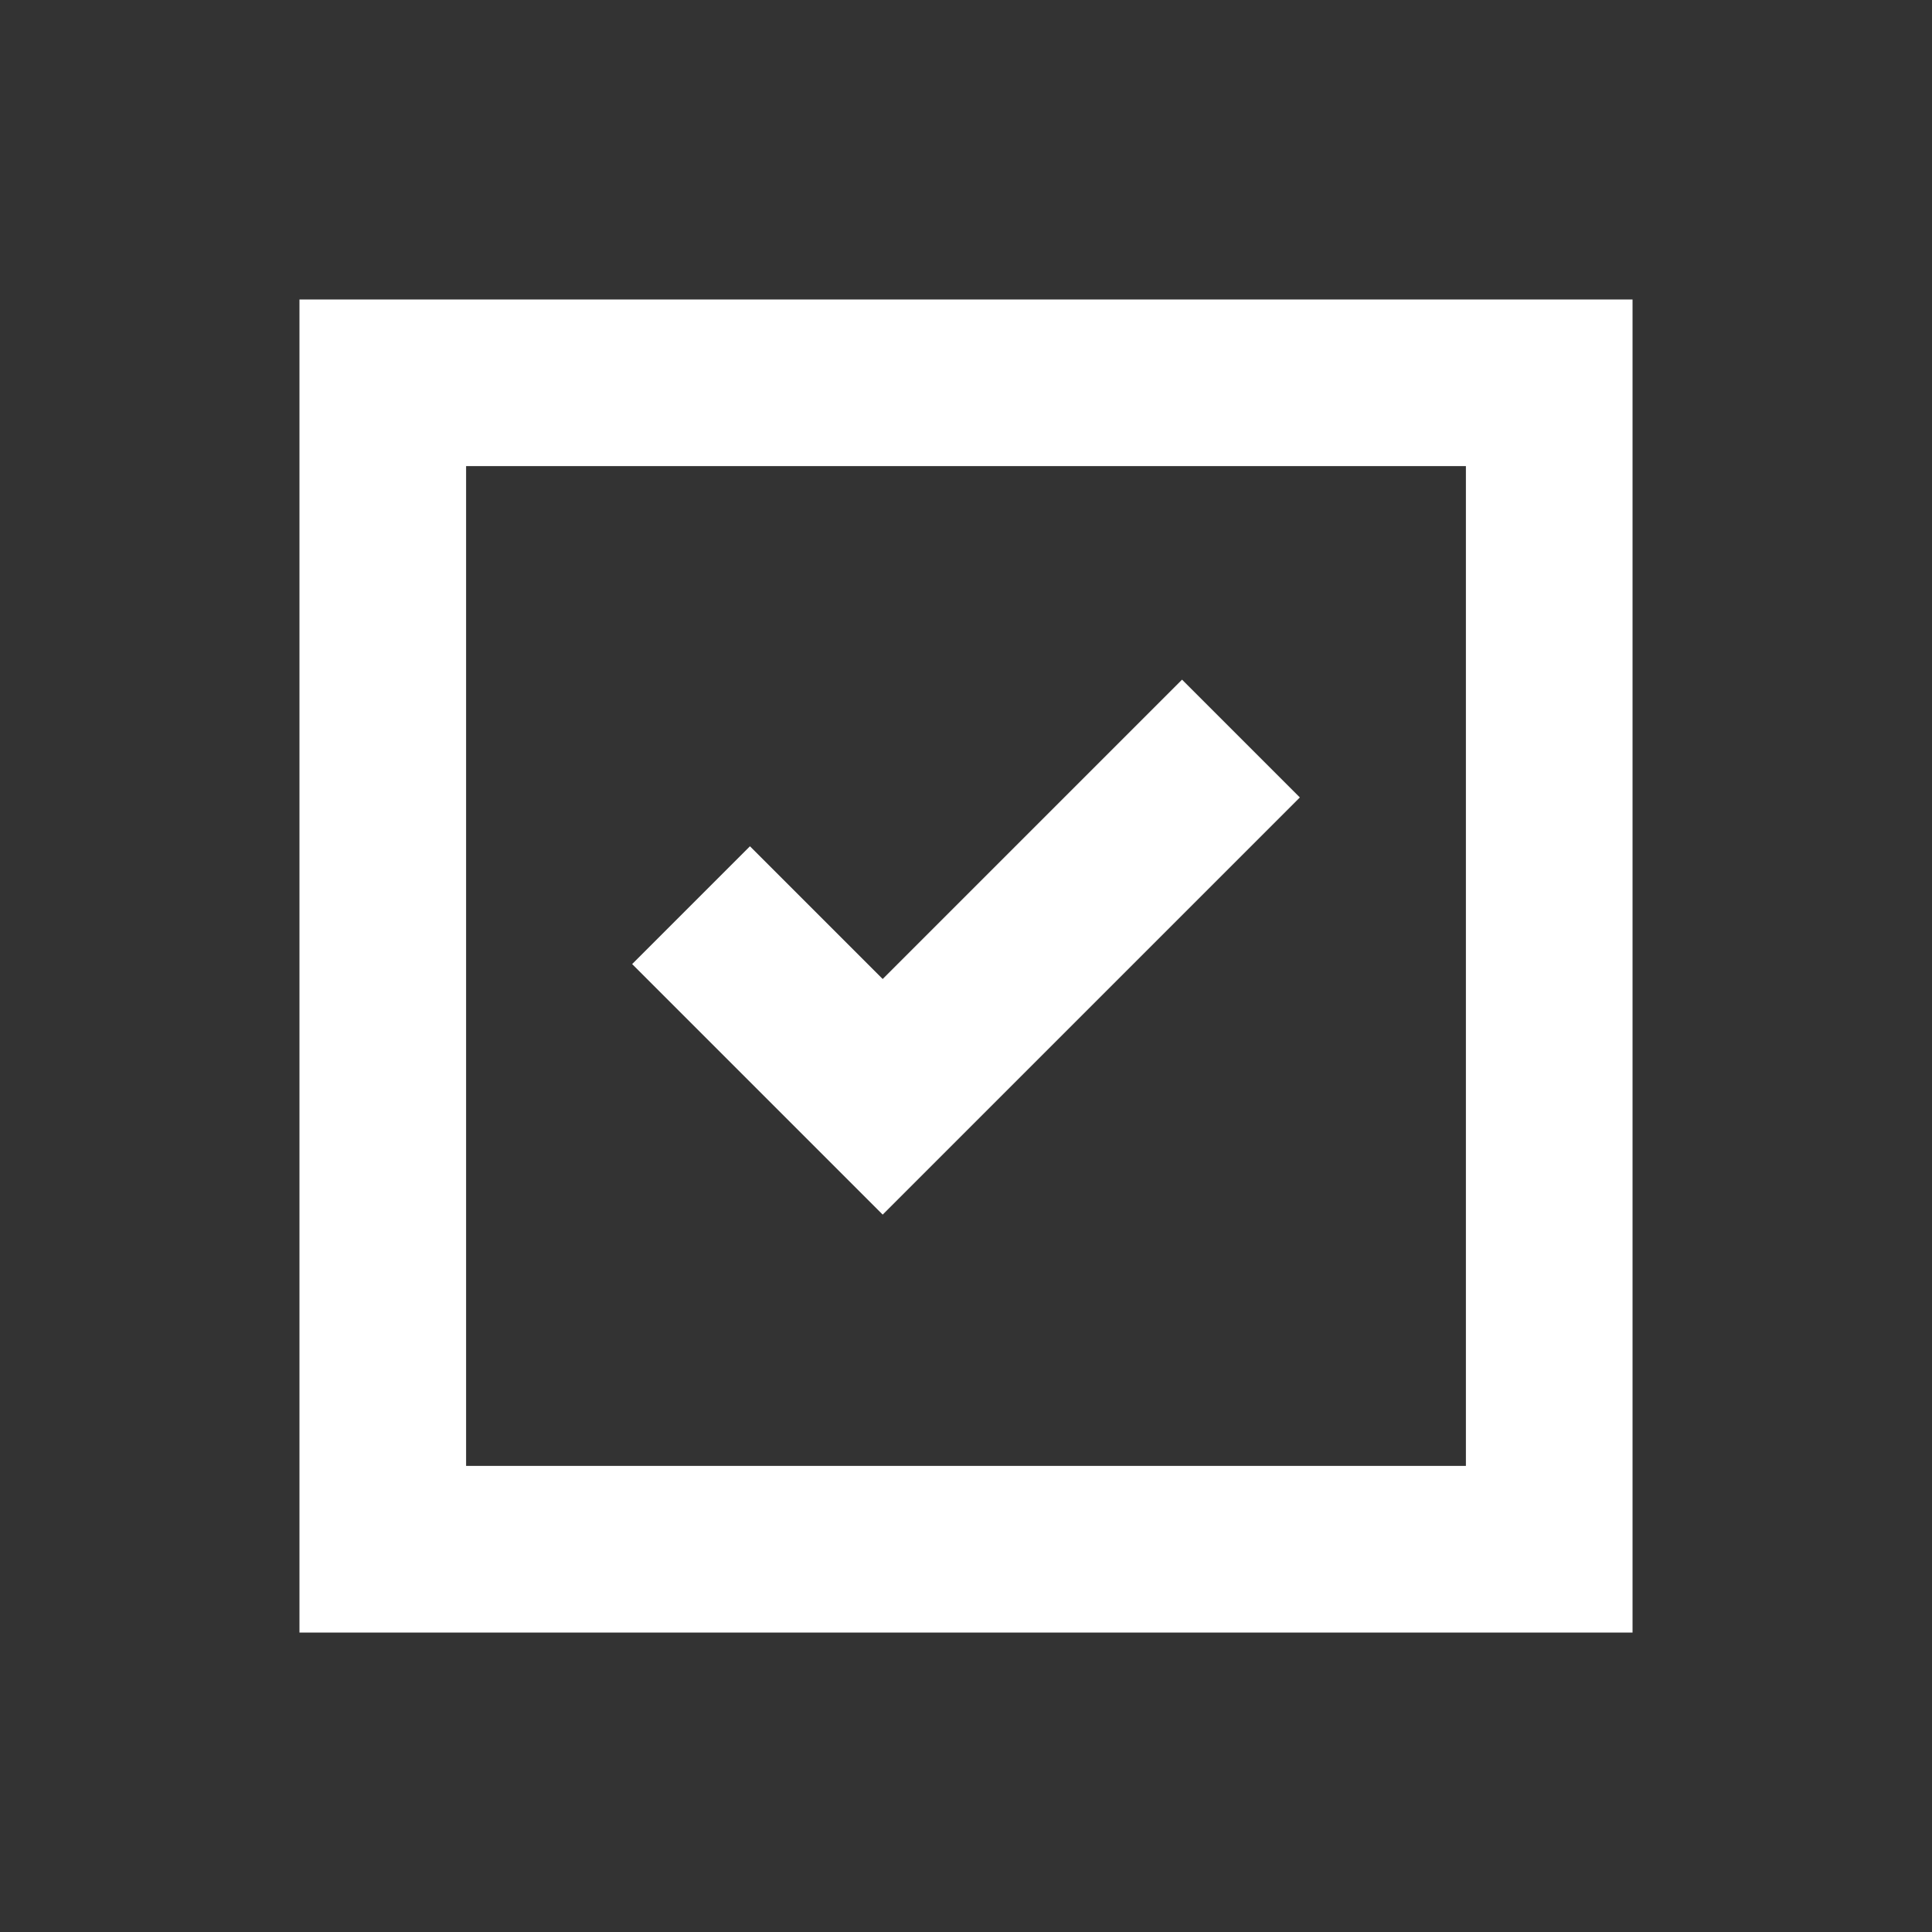 <svg xmlns="http://www.w3.org/2000/svg" xmlns:xlink="http://www.w3.org/1999/xlink" width="100" height="100" viewBox="0 0 100 100"><rect x="0" y="0" width="100" height="100" fill="#333333" stroke="none"/><g><g transform="translate(50 50) scale(0.69 0.69) rotate(0) translate(-50 -50)" style="fill:#ffffff"><svg fill="#ffffff" xmlns="http://www.w3.org/2000/svg" xmlns:xlink="http://www.w3.org/1999/xlink" version="1.1" x="0px" y="0px" viewBox="0 0 16 16" style="enable-background:new 0 0 16 16;" xml:space="preserve"><g><path d="M0,0v16h16V0H0z M14,14H2V2h12V14z"></path><g><polygon points="7,10.984 3.993,7.977 5.407,6.563 7,8.156 10.593,4.563 12.007,5.977   "></polygon></g><rect style="" width="16" height="16" fill="none"></rect></g></svg></g></g></svg>